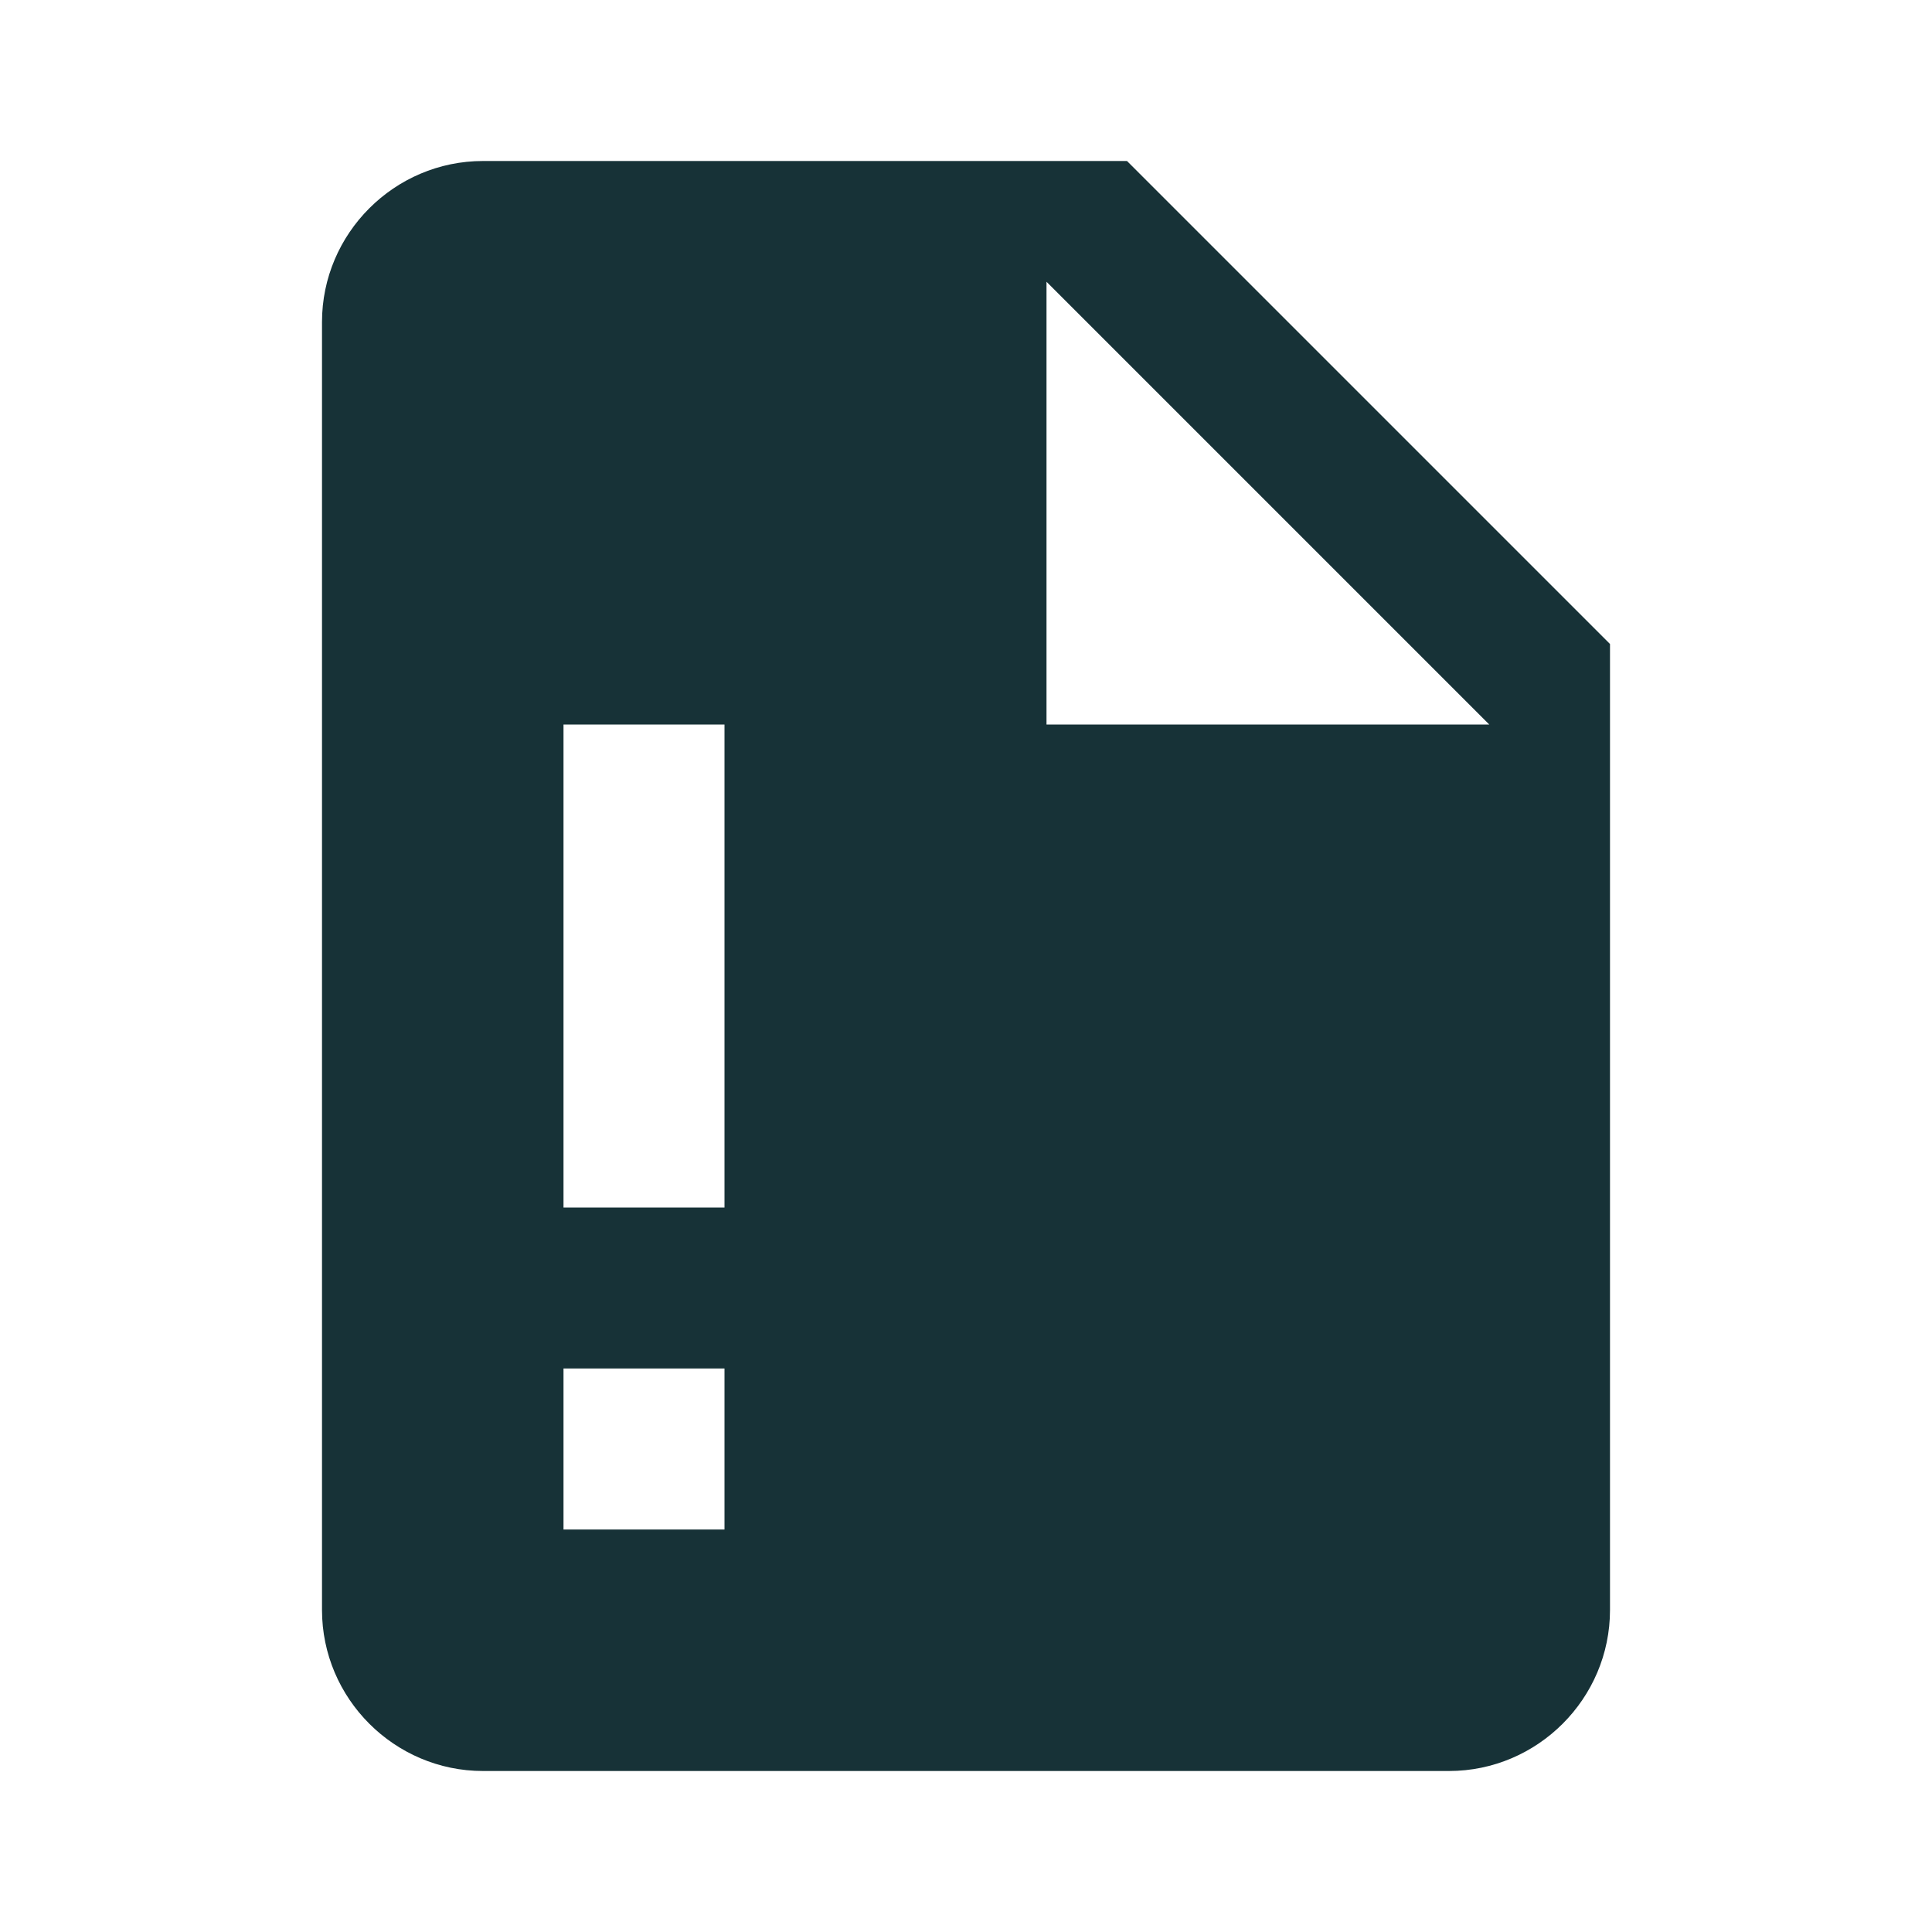 <svg width="24" height="24" viewBox="0 0 24 24" fill="none" xmlns="http://www.w3.org/2000/svg">
<path d="M14 2H6C4.9 2 4 2.9 4 4V20C4 21.1 4.9 22 6 22H18C19.1 22 20 21.1 20 20V8L14 2ZM9 19H7V17H9V19ZM9 15H7V9H9V15ZM13 9V3.5L18.5 9H13Z" fill="#173237"/>
</svg>
